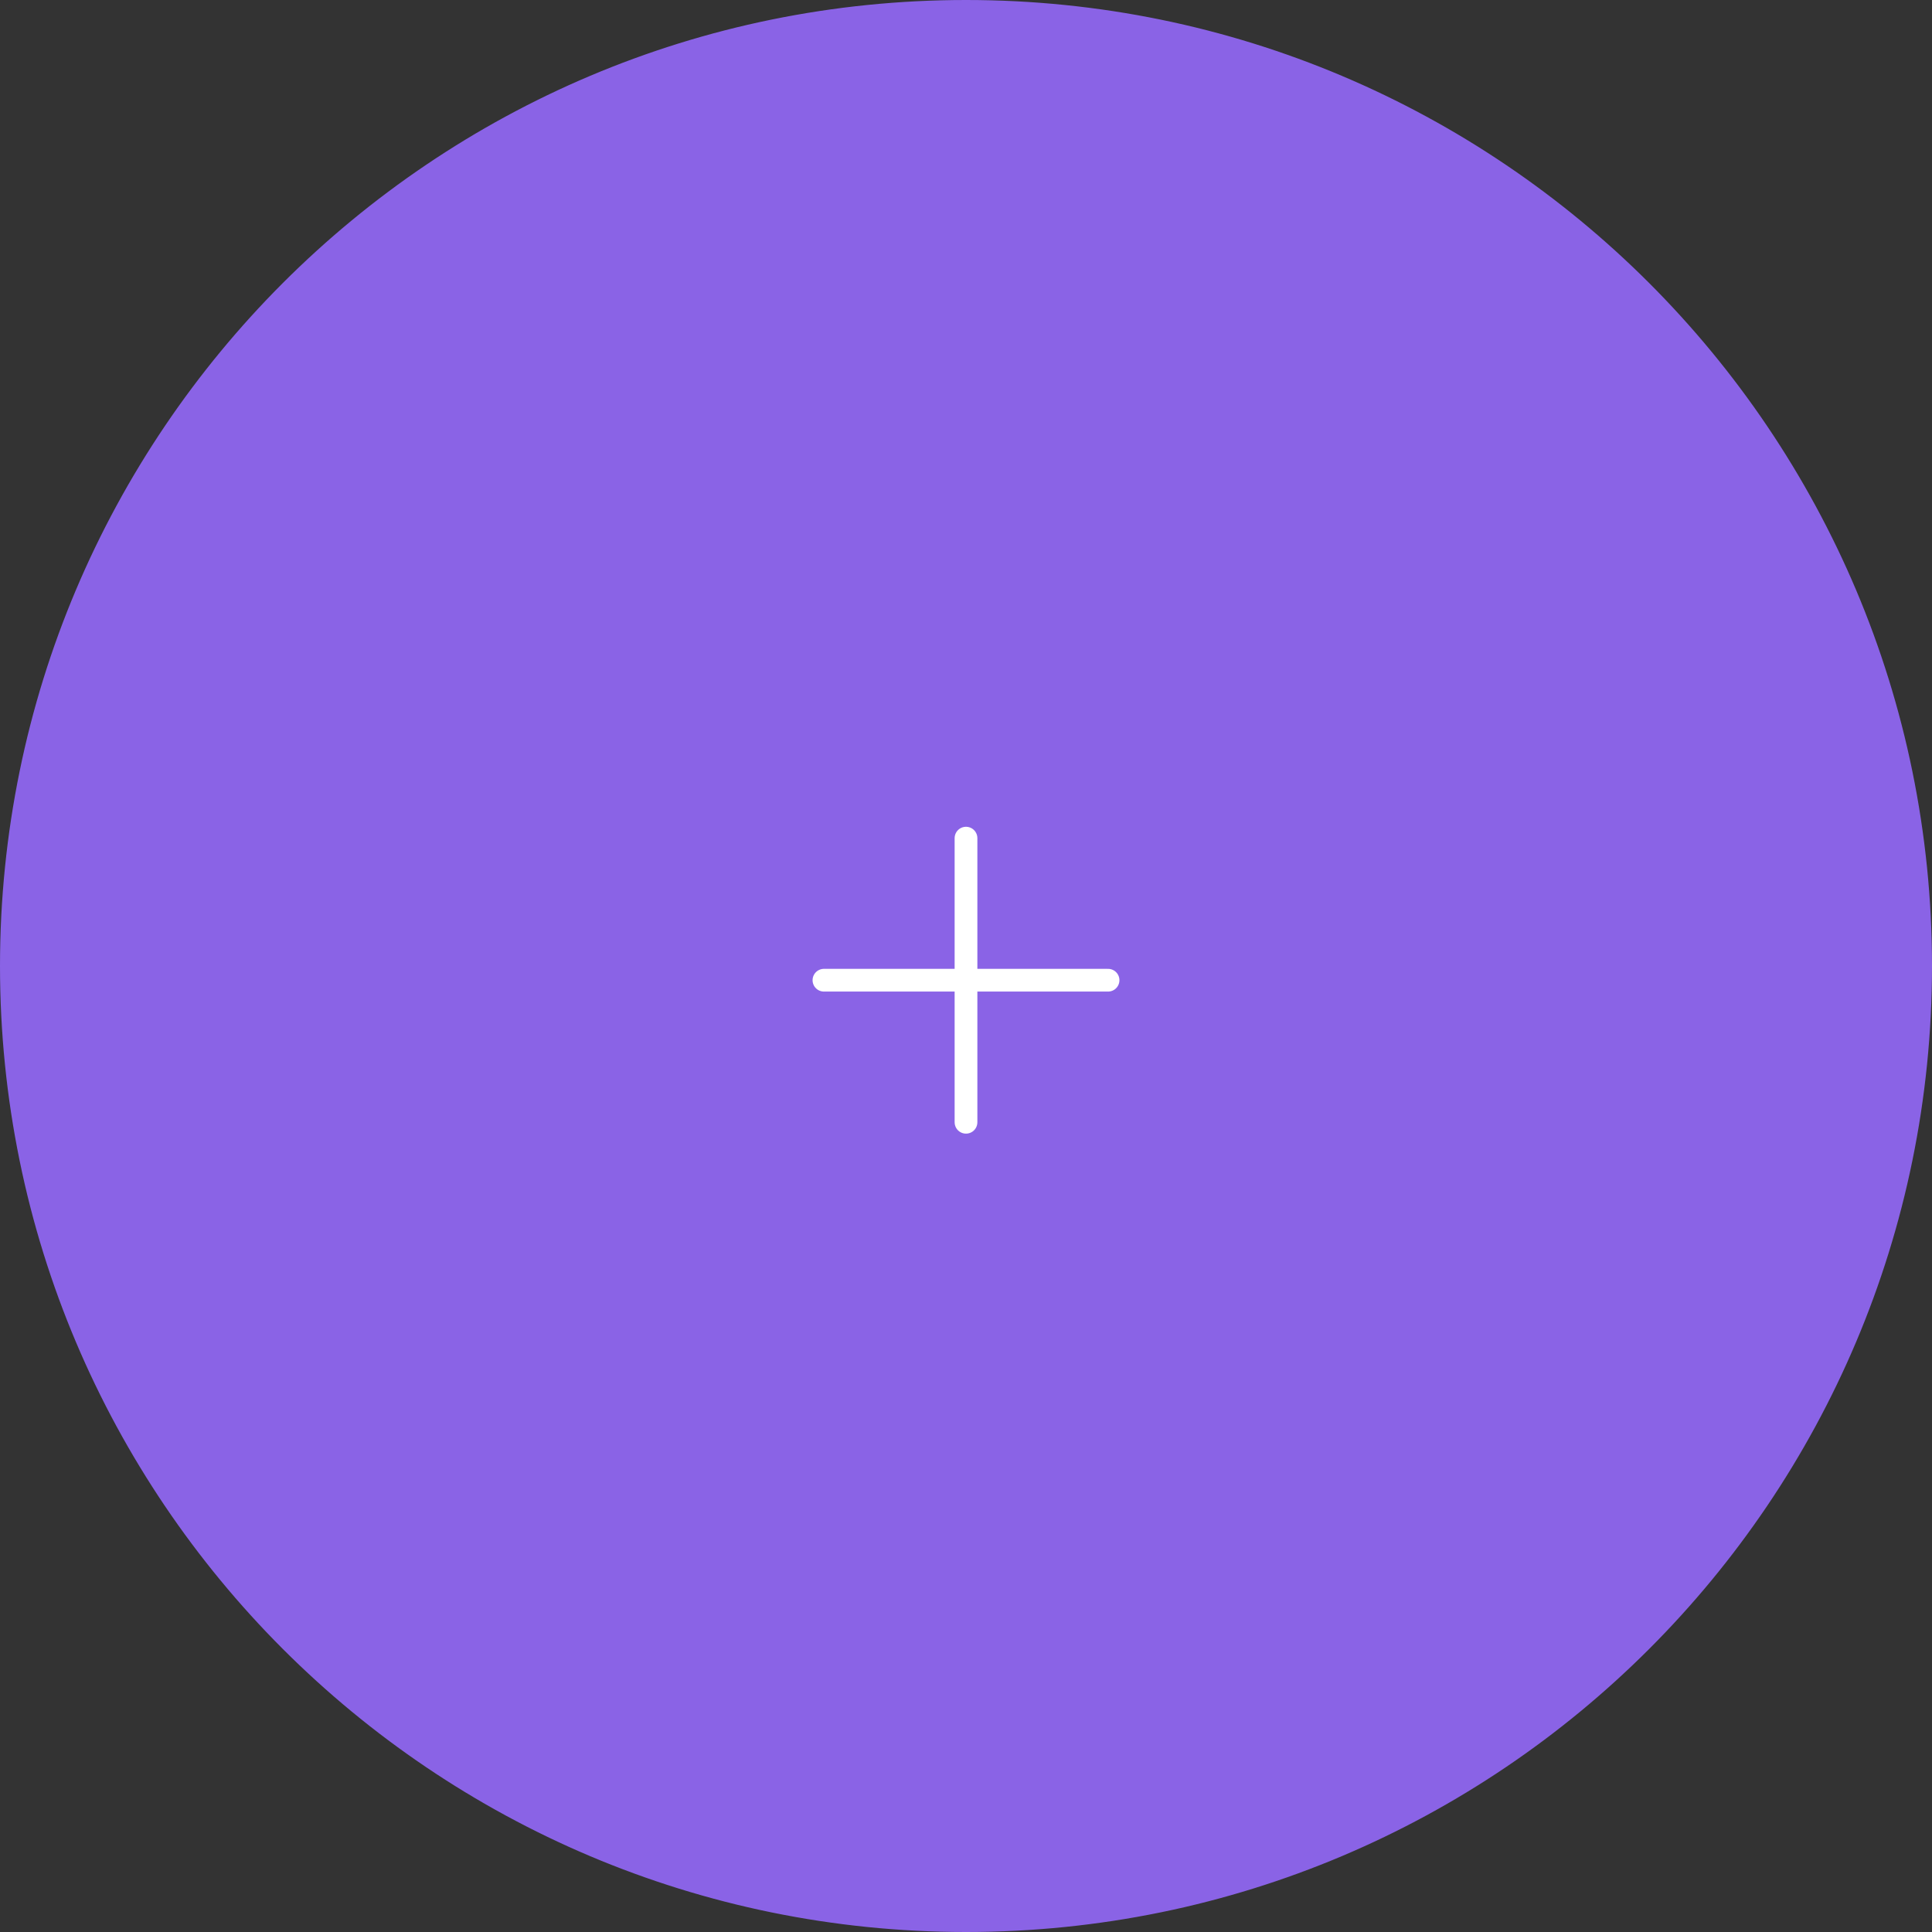 <svg width="68" height="68" viewBox="0 0 68 68" fill="none" xmlns="http://www.w3.org/2000/svg">
<rect x="0" y="0" width="68" height="68" fill="#333333" stroke="none"/>
<path d="M34 0.25C52.64 0.25 67.75 15.36 67.75 34C67.75 52.64 52.64 67.75 34 67.75C15.36 67.75 0.25 52.64 0.25 34C0.25 15.36 15.36 0.25 34 0.25Z" fill="#8A63E6" stroke="#8A63E6" stroke-width="0.5"/>
<path d="M34 29.5V39.5M29 34.5H39" stroke="white" stroke-width="0.8" stroke-linecap="round" stroke-linejoin="round"/>
</svg>
